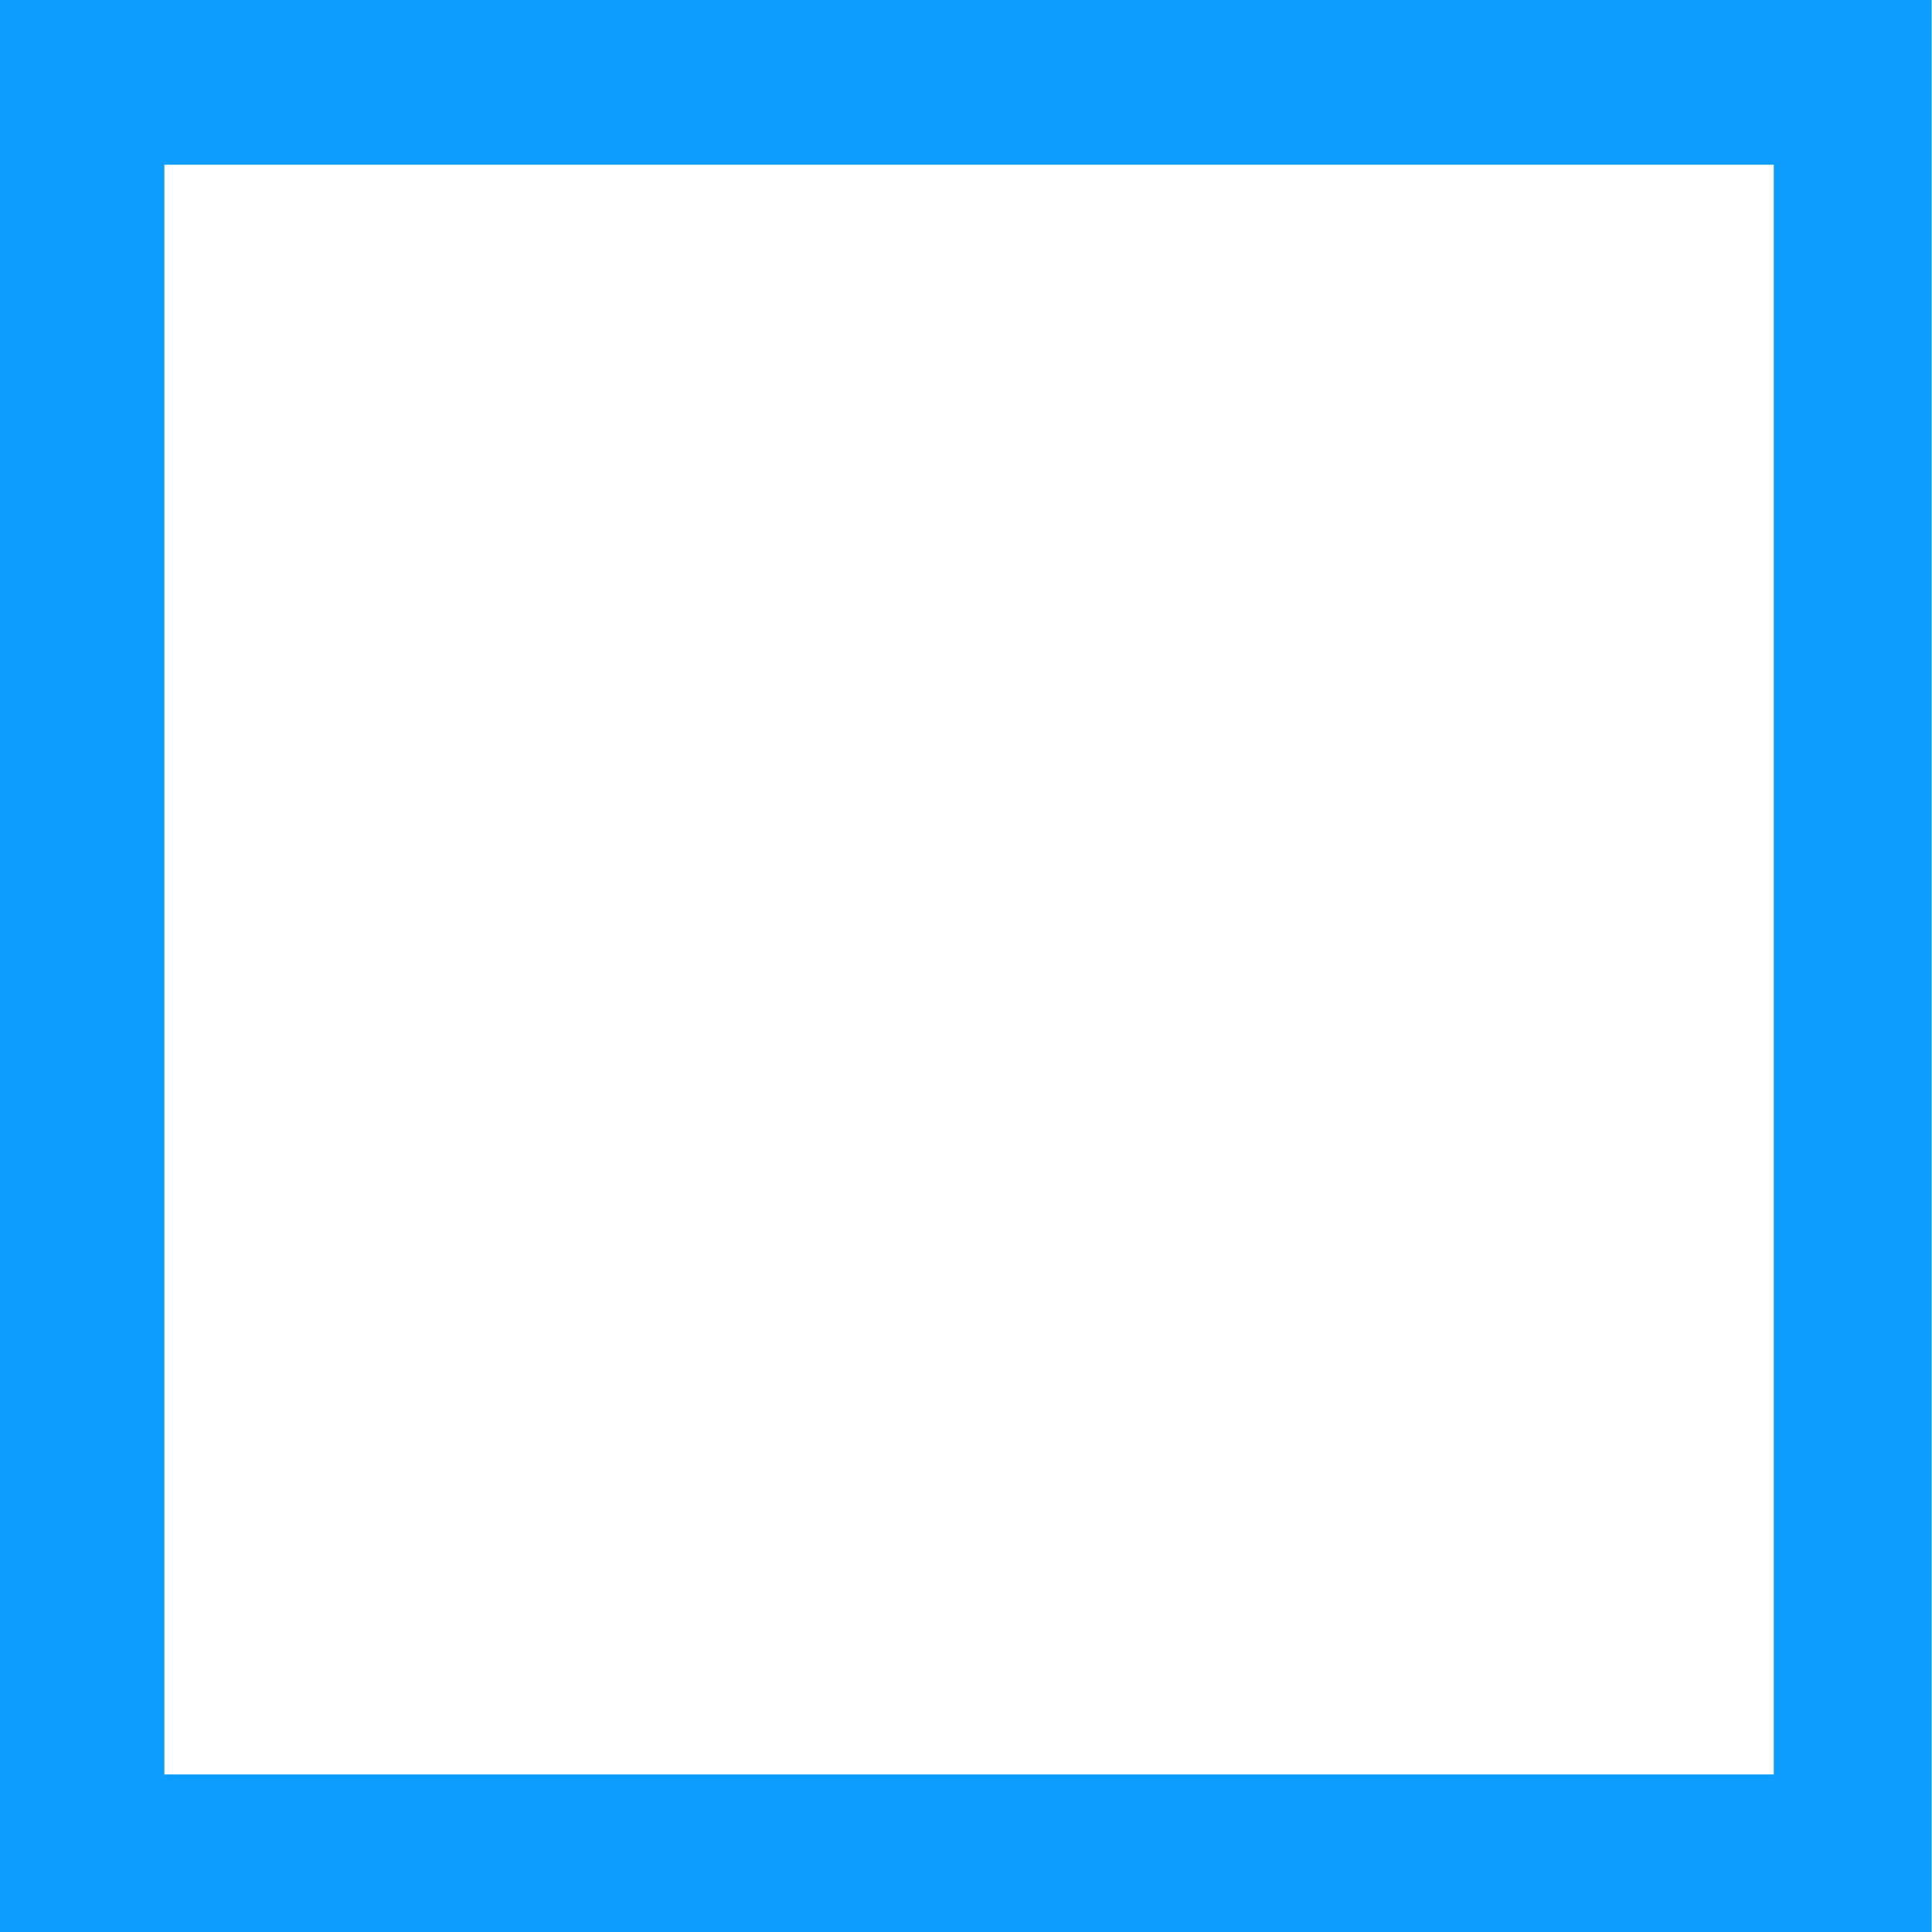 <svg width="500" height="500" viewBox="0 0 500 500" fill="none" xmlns="http://www.w3.org/2000/svg">
<g clip-path="url(#clip0_19_3674)">
<path d="M500 500.44H0V0H499.912V500.44H500ZM459.047 459.223V42.63H42.542V459.223H459.047Z" fill="#0C9DFE"/>
</g>
<defs>
<clipPath id="clip0_19_3674">
<rect width="500" height="500" fill="white"/>
</clipPath>
</defs>
</svg>
